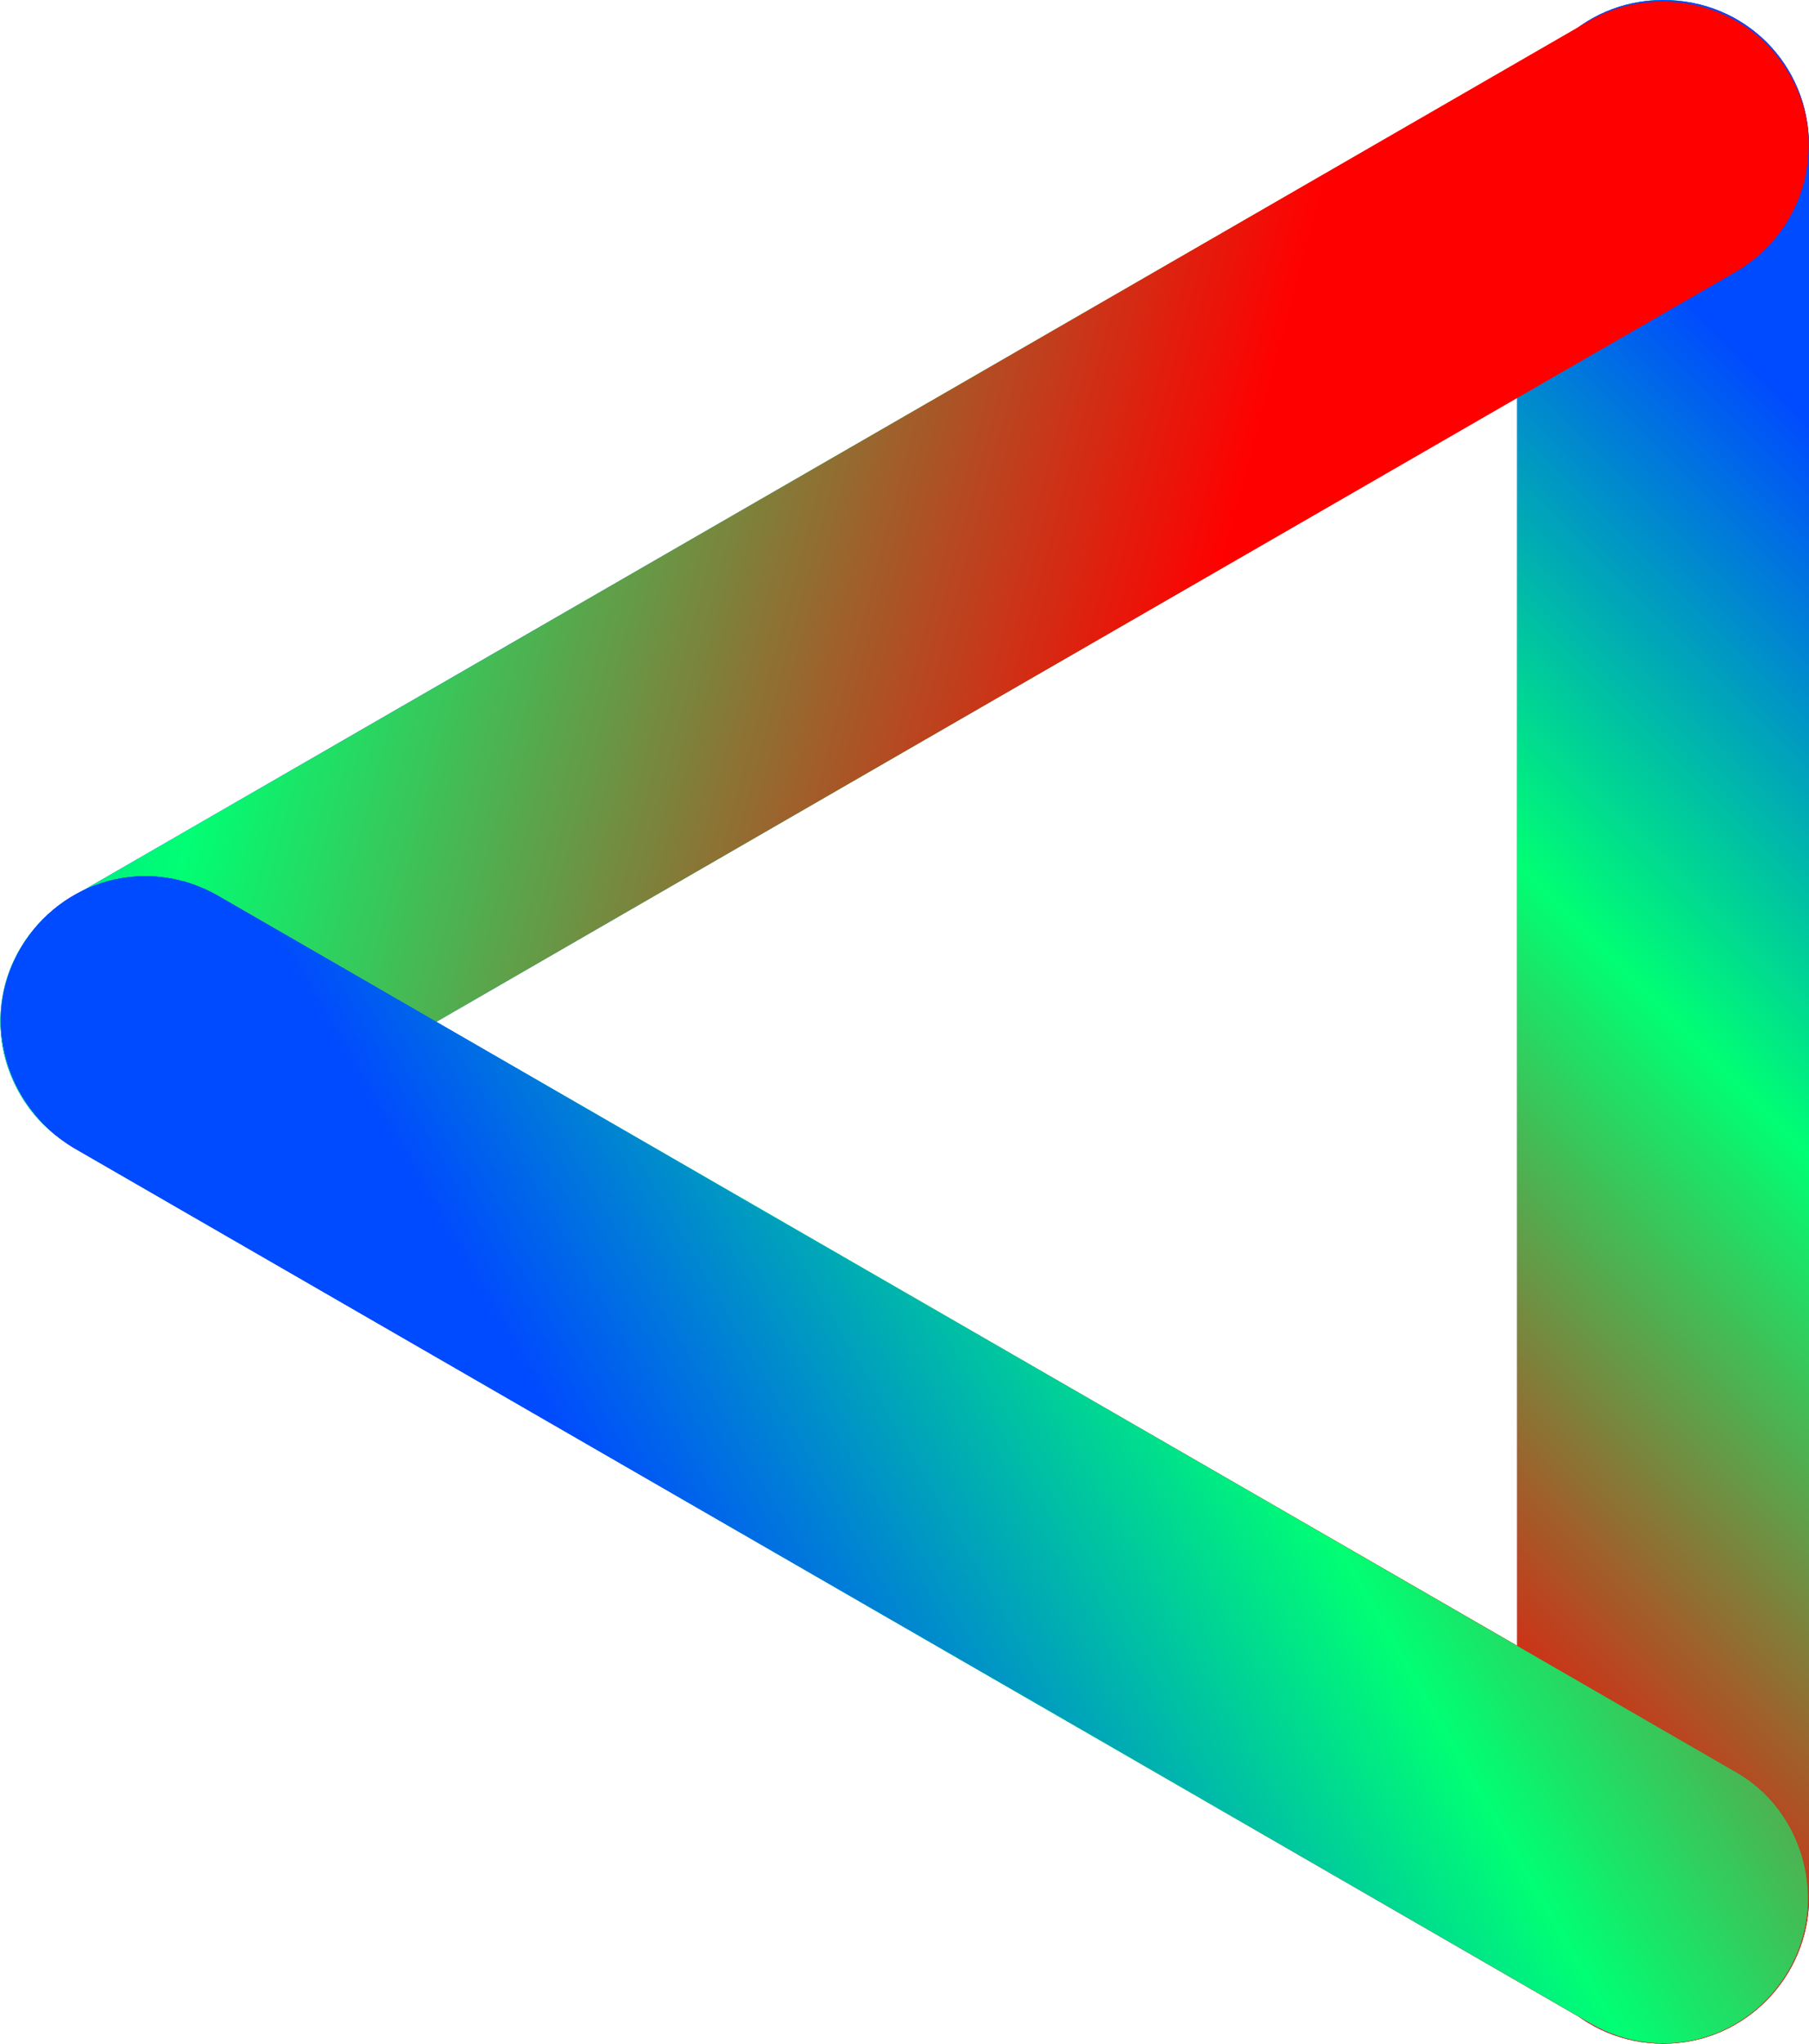 <?xml version="1.0" encoding="utf-8"?>
<!-- Generator: Adobe Illustrator 24.1.0, SVG Export Plug-In . SVG Version: 6.00 Build 0)  -->
<svg version="1.1" id="Layer_1" xmlns="http://www.w3.org/2000/svg" xmlns:xlink="http://www.w3.org/1999/xlink" x="0px" y="0px"
	 viewBox="0 0 62 70" style="enable-background:new 0 0 62 70;" xml:space="preserve">
<style type="text/css">
	.st0{fill:url(#SVGID_1_);}
	.st1{clip-path:url(#SVGID_5_);fill:url(#SVGID_8_);}
	.st2{fill:url(#SVGID_9_);}
	.st3{clip-path:url(#SVGID_11_);fill:url(#SVGID_13_);}
	.st4{fill:url(#SVGID_14_);}
	.st5{fill:url(#SVGID_15_);}
	.st6{clip-path:url(#SVGID_17_);fill:url(#SVGID_18_);}
</style>
<g>
	<g>
		<g>
			
				<linearGradient id="SVGID_1_" gradientUnits="userSpaceOnUse" x1="-2030.55" y1="998.857" x2="-2020.55" y2="998.857" gradientTransform="matrix(1 0 0 -1 2082.539 1033.857)">
				<stop  offset="0.277" style="stop-color:#FF0000"/>
				<stop  offset="0.5" style="stop-color:#00FF74"/>
				<stop  offset="0.668" style="stop-color:#004AFF"/>
			</linearGradient>
			<path id="SVGID_7_" class="st0" d="M62,5v60c0,2.7-2.2,5-5,5l0,0c-2.7,0-5-2.2-5-5V5c0-2.7,2.2-5,5-5l0,0C59.8,0,62,2.2,62,5z"/>
		</g>
		<g>
			<defs>
				<path id="SVGID_2_" d="M62,5v60c0,2.7-2.2,5-5,5l0,0c-2.7,0-5-2.2-5-5V5c0-2.7,2.2-5,5-5l0,0C59.8,0,62,2.2,62,5z"/>
			</defs>
			
				<linearGradient id="SVGID_3_" gradientUnits="userSpaceOnUse" x1="0" y1="35" x2="10" y2="35" gradientTransform="matrix(-1 0 0 -1 61.989 70)">
				<stop  offset="0.277" style="stop-color:#FF0000"/>
				<stop  offset="0.5" style="stop-color:#00FF74"/>
				<stop  offset="0.668" style="stop-color:#004AFF"/>
			</linearGradient>
			<use xlink:href="#SVGID_2_"  style="overflow:visible;fill:url(#SVGID_3_);"/>
			<clipPath id="SVGID_5_">
				<use xlink:href="#SVGID_2_"  style="overflow:visible;"/>
			</clipPath>
			
				<linearGradient id="SVGID_8_" gradientUnits="userSpaceOnUse" x1="-474.6" y1="-623.234" x2="-399.45" y2="-548.084" gradientTransform="matrix(8.979324e-11 -1 1 8.979324e-11 643.548 -401.575)">
				<stop  offset="0.277" style="stop-color:#FF0000"/>
				<stop  offset="0.5" style="stop-color:#00FF74"/>
				<stop  offset="0.668" style="stop-color:#004AFF"/>
			</linearGradient>
			<rect x="30.1" y="-11.9" class="st1" width="55.6" height="94.7"/>
		</g>
	</g>
	<g>
		<g>
			
				<linearGradient id="SVGID_9_" gradientUnits="userSpaceOnUse" x1="-362.201" y1="1393.291" x2="-325.122" y2="1430.37" gradientTransform="matrix(-0.866 0.5 -0.5 -0.866 439.288 1414.475)">
				<stop  offset="0.2" style="stop-color:#FF0000"/>
				<stop  offset="0.5" style="stop-color:#00FF74"/>
				<stop  offset="0.8" style="stop-color:#004AFF"/>
			</linearGradient>
			<path id="SVGID_6_" class="st2" d="M2.5,30.7l52-30c2.3-1.3,5.4-0.6,6.8,1.8l0,0c1.4,2.3,0.6,5.4-1.8,6.8l-52,30
				c-2.3,1.3-5.4,0.6-6.8-1.8l0,0C-0.7,35.1,0.1,32.1,2.5,30.7z"/>
		</g>
		<g>
			<g>
				<defs>
					<path id="SVGID_10_" d="M2.5,30.7l52-30c2.3-1.3,5.4-0.6,6.8,1.8l0,0c1.4,2.3,0.6,5.4-1.8,6.8l-52,30c-2.3,1.3-5.4,0.6-6.8-1.8
						l0,0C-0.7,35.1,0.1,32.1,2.5,30.7z"/>
				</defs>
				<clipPath id="SVGID_11_">
					<use xlink:href="#SVGID_10_"  style="overflow:visible;"/>
				</clipPath>
				
					<linearGradient id="SVGID_13_" gradientUnits="userSpaceOnUse" x1="-371.726" y1="1395.158" x2="-296.583" y2="1470.301" gradientTransform="matrix(-0.866 0.5 -0.5 -0.866 439.288 1414.475)">
					<stop  offset="0.2" style="stop-color:#FF0000"/>
					<stop  offset="0.5" style="stop-color:#00FF74"/>
					<stop  offset="0.8" style="stop-color:#004AFF"/>
				</linearGradient>
				<polygon class="st3" points="67.2,7.1 -14.8,54.4 -42.6,6.3 39.4,-41.1 				"/>
			</g>
		</g>
	</g>
	<g>
		<g>
			
				<linearGradient id="SVGID_14_" gradientUnits="userSpaceOnUse" x1="-2097.343" y1="638.11" x2="-2117.32" y2="672.71" gradientTransform="matrix(0.866 0.5 -0.5 0.866 2183.653 536.075)">
				<stop  offset="0.2" style="stop-color:#FF0000"/>
				<stop  offset="0.5" style="stop-color:#00FF74"/>
				<stop  offset="0.722" style="stop-color:#004AFF"/>
			</linearGradient>
			<path id="SVGID_4_" class="st4" d="M54.5,69.3l-52-30c-2.3-1.4-3.2-4.4-1.8-6.8l0,0c1.4-2.4,4.4-3.2,6.8-1.8l52,30
				c2.3,1.3,3.2,4.4,1.8,6.8l0,0C59.9,69.9,56.9,70.7,54.5,69.3z"/>
		</g>
		<g>
			<g>
				
					<linearGradient id="SVGID_15_" gradientUnits="userSpaceOnUse" x1="13.691" y1="69.973" x2="48.29" y2="89.949" gradientTransform="matrix(-1 0 0 1 61.989 -29.967)">
					<stop  offset="0.2" style="stop-color:#FF0000"/>
					<stop  offset="0.5" style="stop-color:#00FF74"/>
					<stop  offset="0.722" style="stop-color:#004AFF"/>
				</linearGradient>
				<path id="SVGID_12_" class="st5" d="M54.5,69.3l-52-30c-2.3-1.4-3.2-4.4-1.8-6.8l0,0c1.4-2.4,4.4-3.2,6.8-1.8l52,30
					c2.3,1.3,3.2,4.4,1.8,6.8l0,0C59.9,69.9,56.9,70.7,54.5,69.3z"/>
			</g>
			<g>
				<defs>
					<path id="SVGID_16_" d="M54.5,69.3l-52-30c-2.3-1.4-3.2-4.4-1.8-6.8l0,0c1.4-2.4,4.4-3.2,6.8-1.8l52,30
						c2.3,1.3,3.2,4.4,1.8,6.8l0,0C59.9,69.9,56.9,70.7,54.5,69.3z"/>
				</defs>
				<clipPath id="SVGID_17_">
					<use xlink:href="#SVGID_16_"  style="overflow:visible;"/>
				</clipPath>
				
					<linearGradient id="SVGID_18_" gradientUnits="userSpaceOnUse" x1="-2093.894" y1="594.962" x2="-2141.64" y2="677.661" gradientTransform="matrix(0.866 0.5 -0.5 0.866 2183.653 536.075)">
					<stop  offset="0.2" style="stop-color:#FF0000"/>
					<stop  offset="0.5" style="stop-color:#00FF74"/>
					<stop  offset="0.722" style="stop-color:#004AFF"/>
				</linearGradient>
				<polygon class="st6" points="4.4,-19.5 86.4,27.8 58.6,76 -23.4,28.6 				"/>
			</g>
		</g>
	</g>
</g>
</svg>
